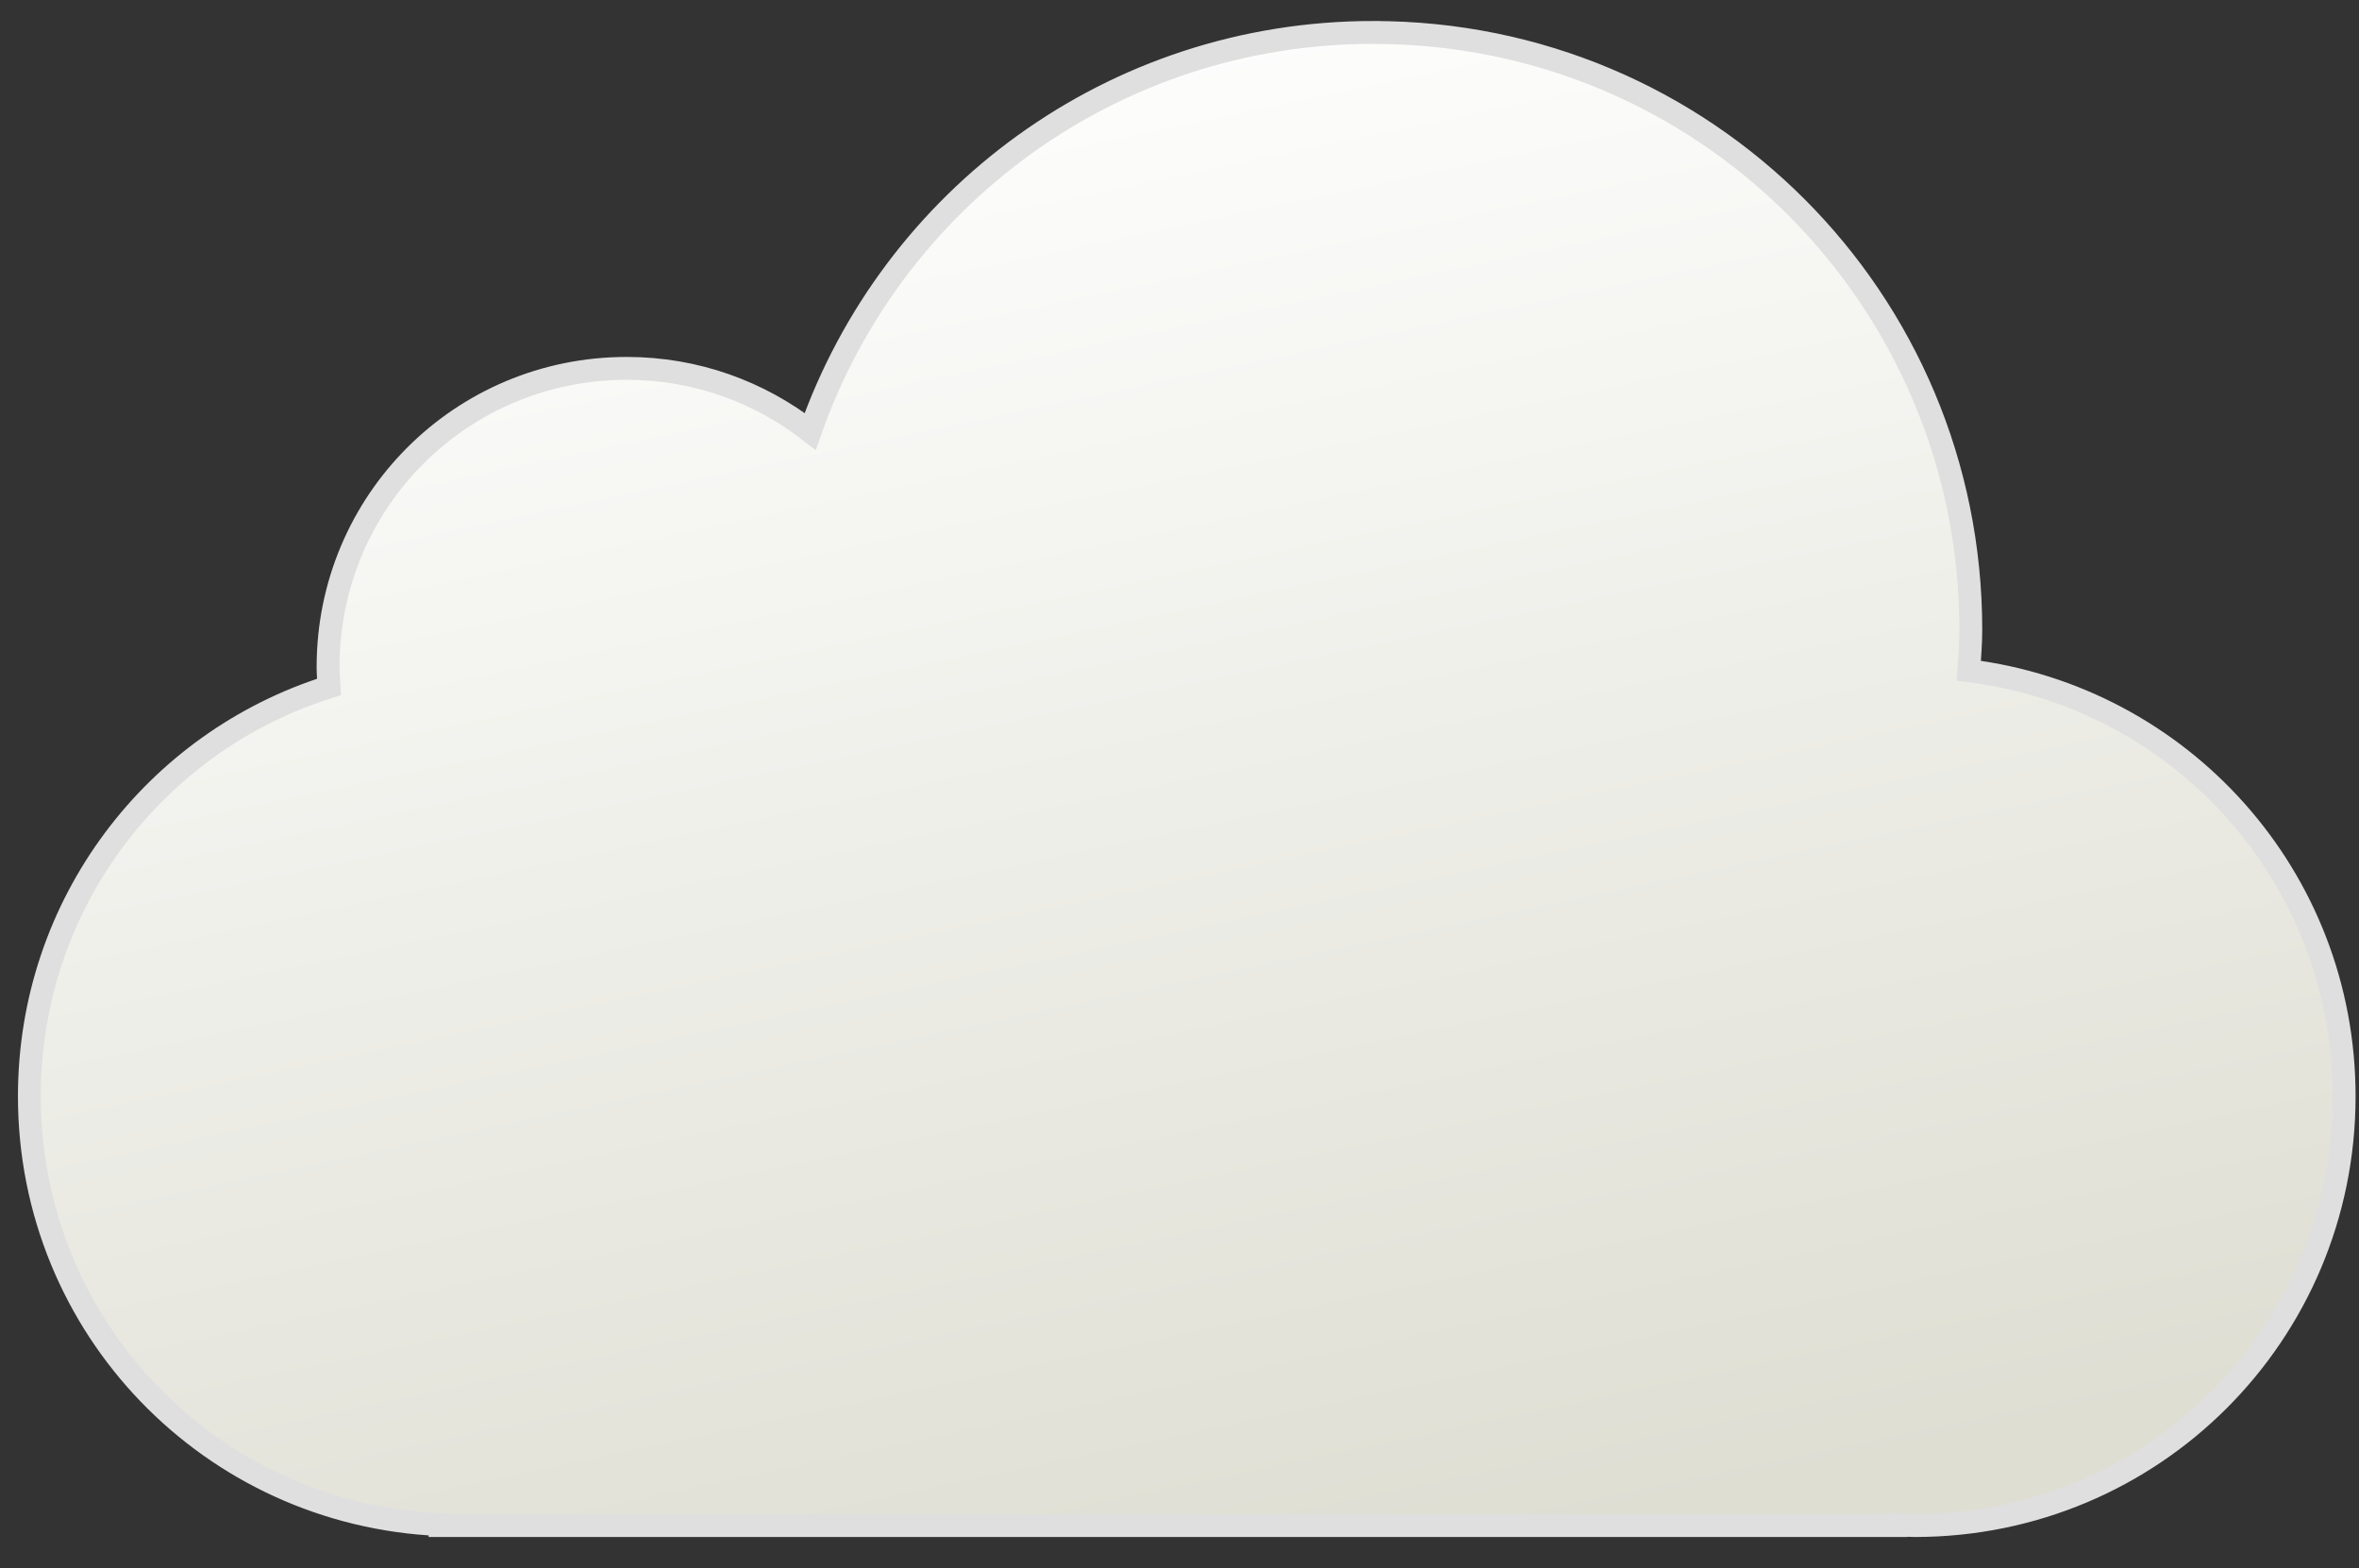 <?xml version="1.0" encoding="UTF-8" standalone="no"?>
<!-- Created with Inkscape (http://www.inkscape.org/) -->

<svg
   xmlns:dc="http://purl.org/dc/elements/1.1/"
   xmlns:cc="http://creativecommons.org/ns#"
   xmlns:rdf="http://www.w3.org/1999/02/22-rdf-syntax-ns#"
   xmlns:svg="http://www.w3.org/2000/svg"
   xmlns="http://www.w3.org/2000/svg"
   xmlns:sodipodi="http://sodipodi.sourceforge.net/DTD/sodipodi-0.dtd"
   xmlns:inkscape="http://www.inkscape.org/namespaces/inkscape"
   width="200"
   height="133"
   viewBox="0 0 200 133"
   version="1.1"
   id="svg8"
   inkscape:version="0.92.3 (2405546, 2018-03-11)"
   sodipodi:docname="cloud.svg">
  <rect x="0" y="0" width="200" height="133" fill="#333333" stroke="none"/>
  <title
     id="title7895">Nube - gracias https://github.com/fabianalexisinostroza/Antu</title>
  <defs
     id="defs2" />
  <sodipodi:namedview
     id="base"
     pagecolor="#ffffff"
     bordercolor="#666666"
     borderopacity="1.0"
     inkscape:pageopacity="0.0"
     inkscape:pageshadow="2"
     inkscape:zoom="2"
     inkscape:cx="99.619973"
     inkscape:cy="66.5"
     inkscape:document-units="px"
     inkscape:current-layer="g5853"
     showgrid="false"
     units="px"
     inkscape:window-width="1366"
     inkscape:window-height="705"
     inkscape:window-x="-8"
     inkscape:window-y="-8"
     inkscape:window-maximized="1"
     objecttolerance="10"
     gridtolerance="10"
     guidetolerance="10"
     fit-margin-top="0"
     fit-margin-left="0"
     fit-margin-right="0"
     fit-margin-bottom="0">
    <inkscape:grid
       type="xygrid"
       id="grid7897"
       empspacing="4"
       originx="-167.015"
       originy="26.131" />
  </sodipodi:namedview>
  <defs> 
  <linearGradient id="lgrad" x1="66%" y1="100%" x2="34%" y2="0%" > 
    <stop offset="0%" style="stop-color:rgb(222,222,211);stop-opacity:1" />
    <stop offset="100%" style="stop-color:rgb(255,255,255);stop-opacity:1" />
    </linearGradient> 
  </defs>
  <g
     inkscape:label="Capa 1"
     inkscape:groupmode="layer"
     id="layer1"
     transform="translate(-167.015,-207.781)">
    <g
       id="g5853"
       transform="translate(40,-12)">
      <path
         id="rect5228-2"
         d="m 243.456,222.53 c -22.15,0 -40.842,14.102 -47.751,33.834 -4.29,-3.34 -9.672,-5.347 -15.554,-5.347 -14.029,0 -25.322,11.293 -25.322,25.322 0,0.569 0.05,1.127 0.086,1.688 -14.76,4.64 -25.409,18.382 -25.409,34.712 0,19.631 15.398,35.491 34.818,36.319 v 0.084 h 1.583 121.864 v -0.084 c 0.529,0.025 1.048,0.084 1.583,0.084 20.166,0 36.401,-16.234 36.401,-36.4 0,-18.613 -13.839,-33.844 -31.826,-36.085 0.078,-1.154 0.173,-2.305 0.173,-3.481 0,-28.056 -22.588,-50.643 -50.645,-50.643 z"
         style="opacity:1;fill:url(#lgrad);fill-opacity:1.0;stroke:#dfdfdf;stroke-width:1.939;stroke-miterlimit:4;stroke-dasharray:none;stroke-opacity:1"
         inkscape:connector-curvature="0" />
    </g>
  </g>
</svg>
